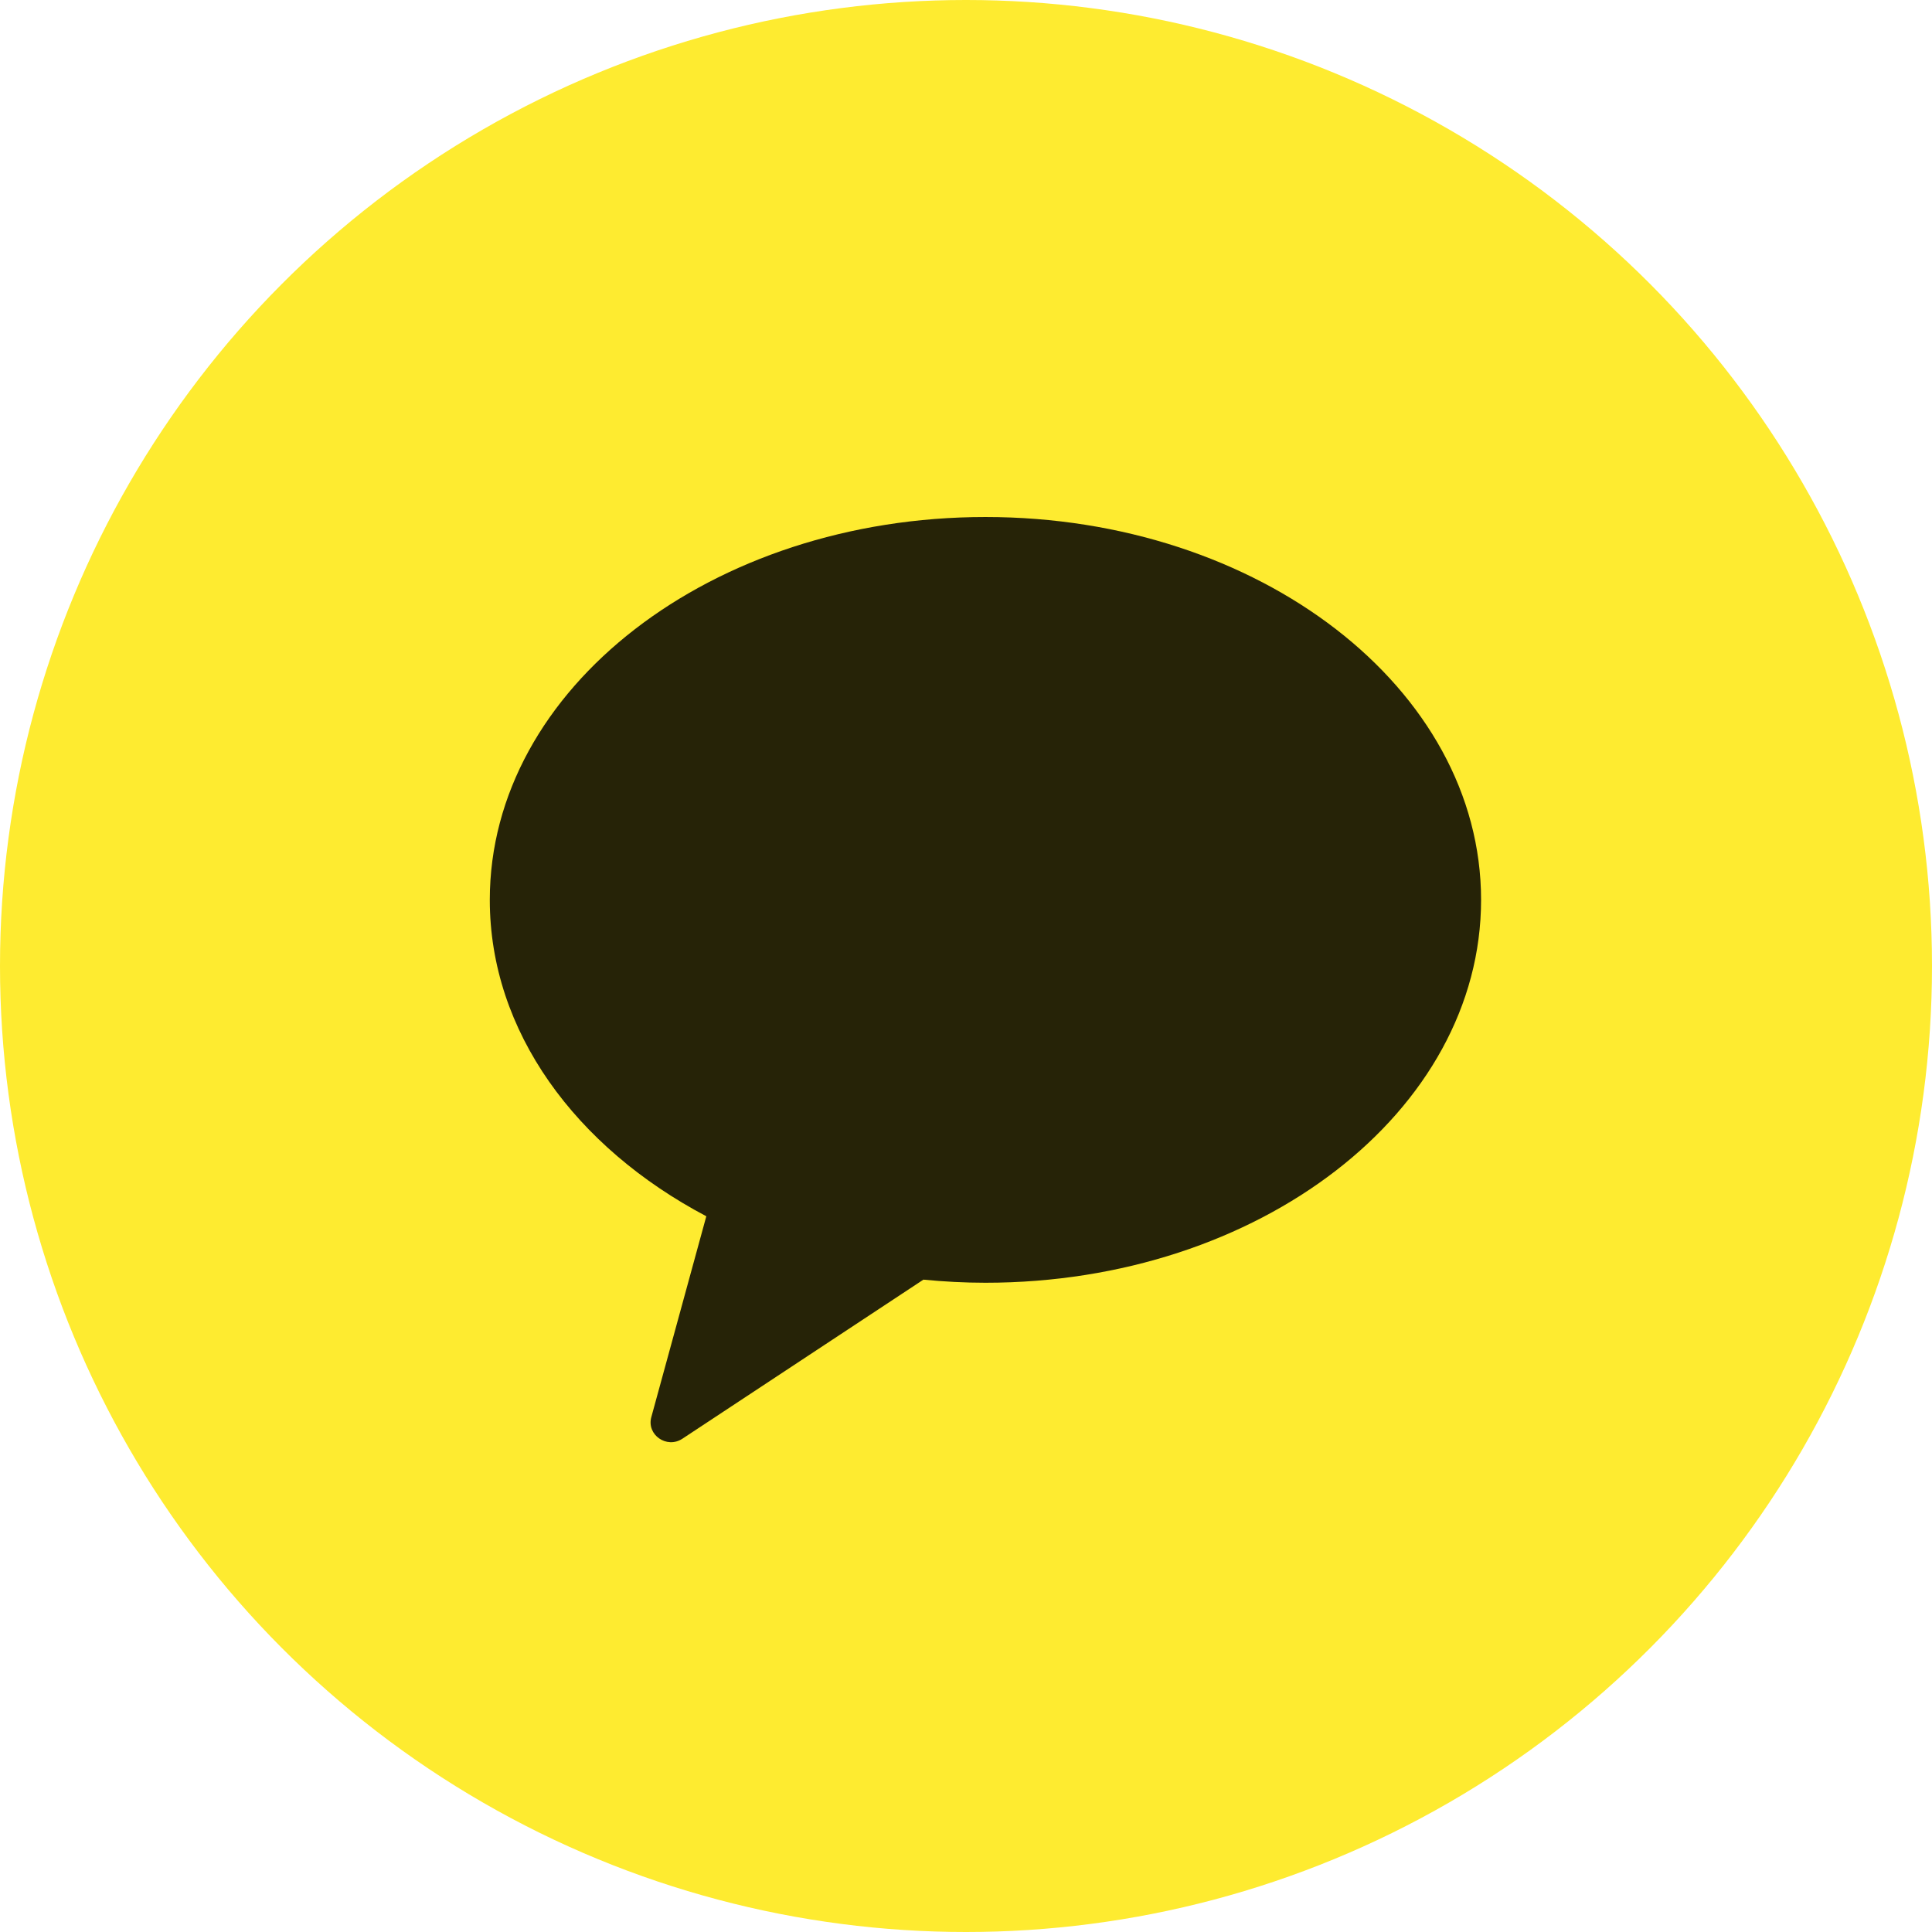 <svg width="58" height="58" viewBox="0 0 58 58" fill="none" xmlns="http://www.w3.org/2000/svg">
<circle cx="29" cy="29" r="29" fill="#FEEB30"/>
<path fill-rule="evenodd" clip-rule="evenodd" d="M29.584 15.521C21.366 15.521 14.704 20.668 14.704 27.015C14.704 30.963 17.281 34.443 21.204 36.513L19.553 42.543C19.407 43.076 20.017 43.5 20.485 43.192L27.721 38.416C28.332 38.475 28.952 38.509 29.584 38.509C37.801 38.509 44.463 33.363 44.463 27.015C44.463 20.668 37.801 15.521 29.584 15.521Z" fill="black" fill-opacity="0.85"/>
</svg>
